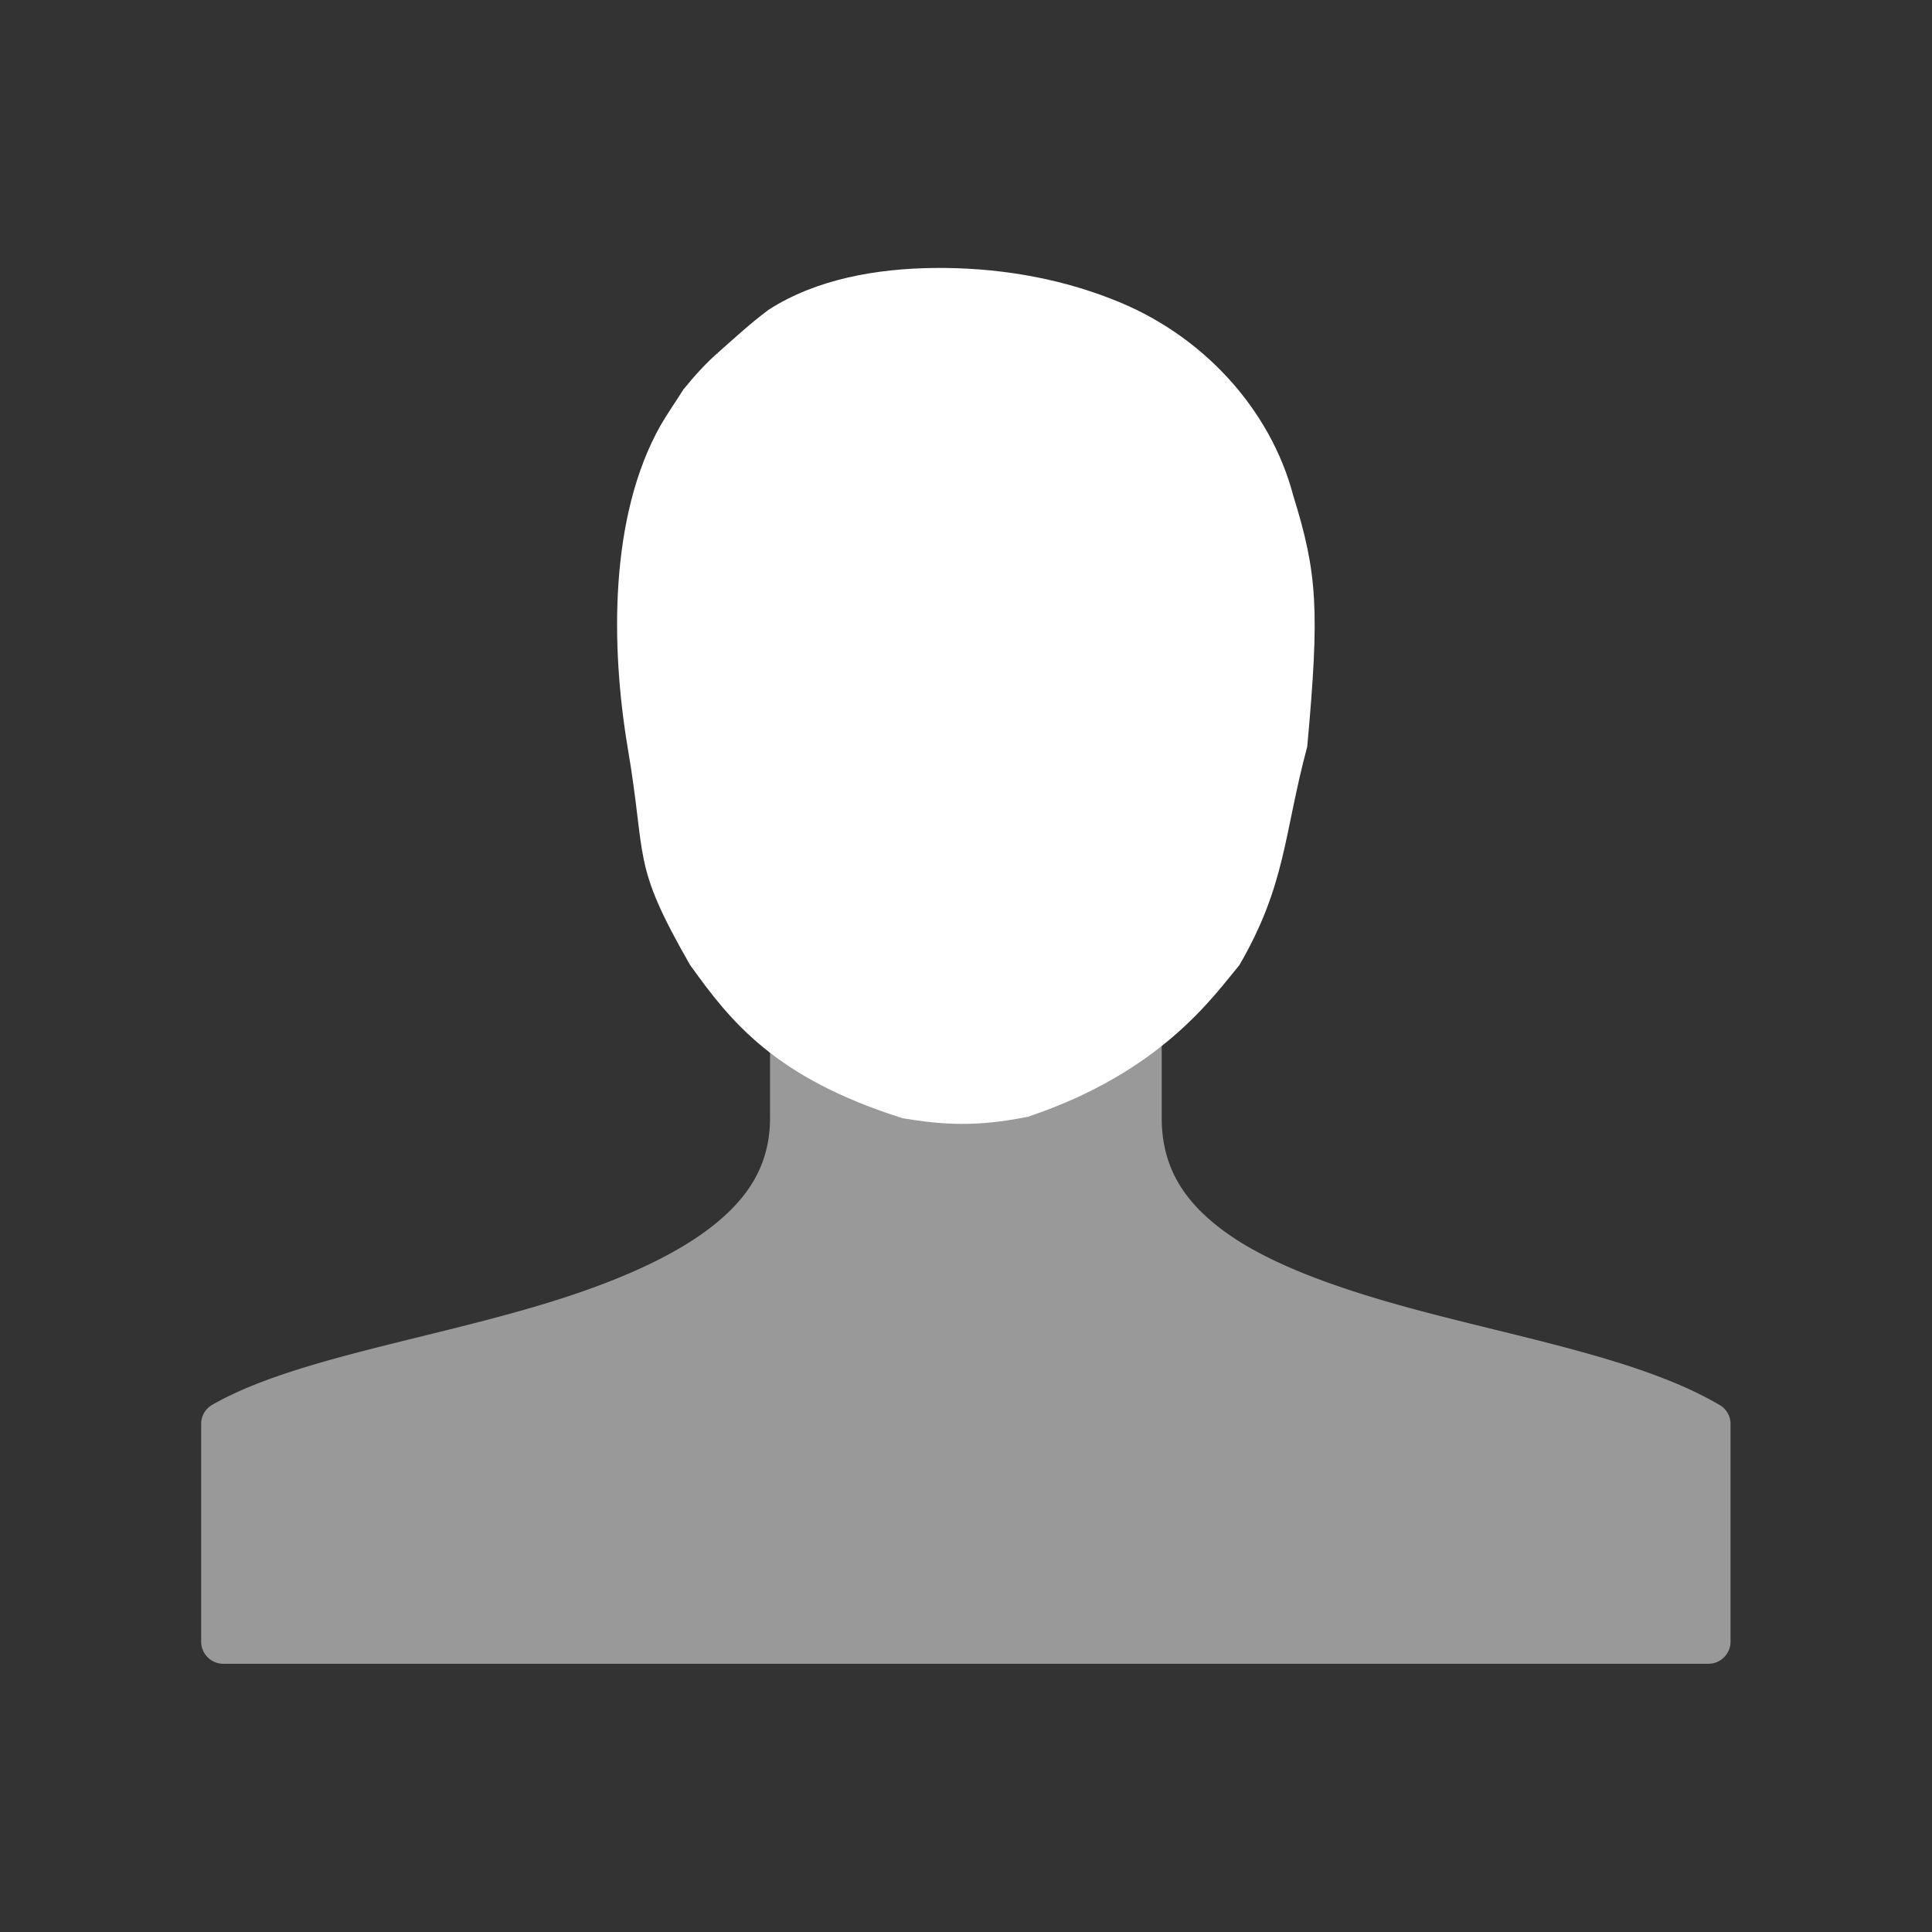 <?xml version="1.0" encoding="UTF-8" standalone="no"?>
<!-- Generator: Adobe Illustrator 15.0.0, SVG Export Plug-In . SVG Version: 6.00 Build 0)  -->

<svg
   xmlns:dc="http://purl.org/dc/elements/1.1/"
   xmlns:cc="http://creativecommons.org/ns#"
   xmlns:rdf="http://www.w3.org/1999/02/22-rdf-syntax-ns#"
   xmlns:svg="http://www.w3.org/2000/svg"
   xmlns="http://www.w3.org/2000/svg"
   xmlns:sodipodi="http://sodipodi.sourceforge.net/DTD/sodipodi-0.dtd"
   xmlns:inkscape="http://www.inkscape.org/namespaces/inkscape"
   version="1.1"
   x="0px"
   y="0px"
   width="40"
   height="40"
   viewBox="0 0 40 40"
   enable-background="new 0 0 30 30"
   xml:space="preserve"
   id="svg2"
   inkscape:version="0.48.2 r9819"
   sodipodi:docname="me.svg"
   inkscape:export-filename="C:\Users\Stephan\Desktop\icons\me.png"
   inkscape:export-xdpi="90"
   inkscape:export-ydpi="90"><rect x="0" y="0" width="40" height="40" fill="#333333" stroke="none"/><defs
   id="defs17" /><sodipodi:namedview
   pagecolor="#0000ff"
   bordercolor="#666666"
   borderopacity="1"
   objecttolerance="10"
   gridtolerance="10"
   guidetolerance="10"
   inkscape:pageopacity="0"
   inkscape:pageshadow="2"
   inkscape:window-width="2560"
   inkscape:window-height="1388"
   id="namedview15"
   showgrid="true"
   inkscape:snap-bbox="true"
   inkscape:snap-global="true"
   inkscape:zoom="11.313709"
   inkscape:cx="-11.587766"
   inkscape:cy="36.882196"
   inkscape:window-x="-8"
   inkscape:window-y="-8"
   inkscape:window-maximized="1"
   inkscape:current-layer="svg2"><inkscape:grid
     type="xygrid"
     id="grid3002"
     empspacing="5"
     visible="false"
     enabled="true"
     snapvisiblegridlinesonly="true" /></sodipodi:namedview>


<rect
   style="opacity:0.75;fill:#000000;fill-opacity:1;stroke:none"
   id="rect3780"
   width="0"
   height="0"
   x="0"
   y="10" /><g
   id="g3755"
   transform="matrix(1.111,0,0,1.111,2.7588354e-8,-1.361)"><path
     sodipodi:nodetypes="cccccccccccccccc"
     inkscape:connector-curvature="0"
     id="path3773-1"
     d="m 17.406,6.219 c -1.069,0.011 -2.198,0.207 -3.086,0.781 -0.328,0.244 -0.633,0.525 -0.915,0.775 -0.238,0.205 -0.461,0.451 -0.669,0.707 -0.134,0.215 -0.296,0.446 -0.426,0.67 -0.964,1.708 -0.923,4.14 -0.616,5.986 0.367,2.147 0.059,2.139 1.166,4.07 0.756,1.053 1.575,2.103 3.965,2.857 0.754,0.123 1.369,0.165 2.332,-0.029 2.485,-0.833 3.449,-2.238 3.941,-2.828 0.871,-1.505 0.823,-2.426 1.263,-4.07 0.232,-2.546 0.191,-3.224 -0.261,-4.678 C 23.677,8.851 22.403,7.441 20.707,6.794 19.671,6.388 18.533,6.206 17.406,6.219 z m -4.038,1.599 c 0.008,-0.032 0.016,0.006 0,0 z"
     style="fill:#ffffff;fill-opacity:1;stroke:none;display:inline" /><path
     id="path3829"
     d="m 14.663,19.208 a 0.407,0.406 0 0 0 -0.139,0.069 0.407,0.406 0 0 0 -0.174,0.347 l 0,2.431 c 0,0.871 -0.398,1.499 -1.112,2.049 -0.714,0.55 -1.753,0.998 -2.885,1.354 -2.264,0.713 -4.901,1.087 -6.395,1.945 a 0.407,0.406 0 0 0 -0.209,0.347 l 0,4.063 a 0.407,0.406 0 0 0 0.104,0.278 0.407,0.406 0 0 0 0.313,0.139 l 27.666,0 a 0.407,0.406 0 0 0 0.278,-0.104 0.407,0.406 0 0 0 0.139,-0.313 l 0,-4.063 A 0.407,0.406 0 0 0 32.041,27.405 C 30.419,26.451 27.772,26.073 25.542,25.39 24.427,25.049 23.417,24.64 22.727,24.105 22.036,23.571 21.649,22.946 21.649,22.056 l 0,-2.431 a 0.407,0.406 0 0 0 -0.104,-0.278 0.407,0.406 0 0 0 -0.278,-0.139 l -6.534,0 a 0.407,0.406 0 0 0 -0.07,0 z"
     style="opacity:0.5;fill:#ffffff;fill-opacity:1;stroke:none"
     inkscape:connector-curvature="0" /></g></svg>